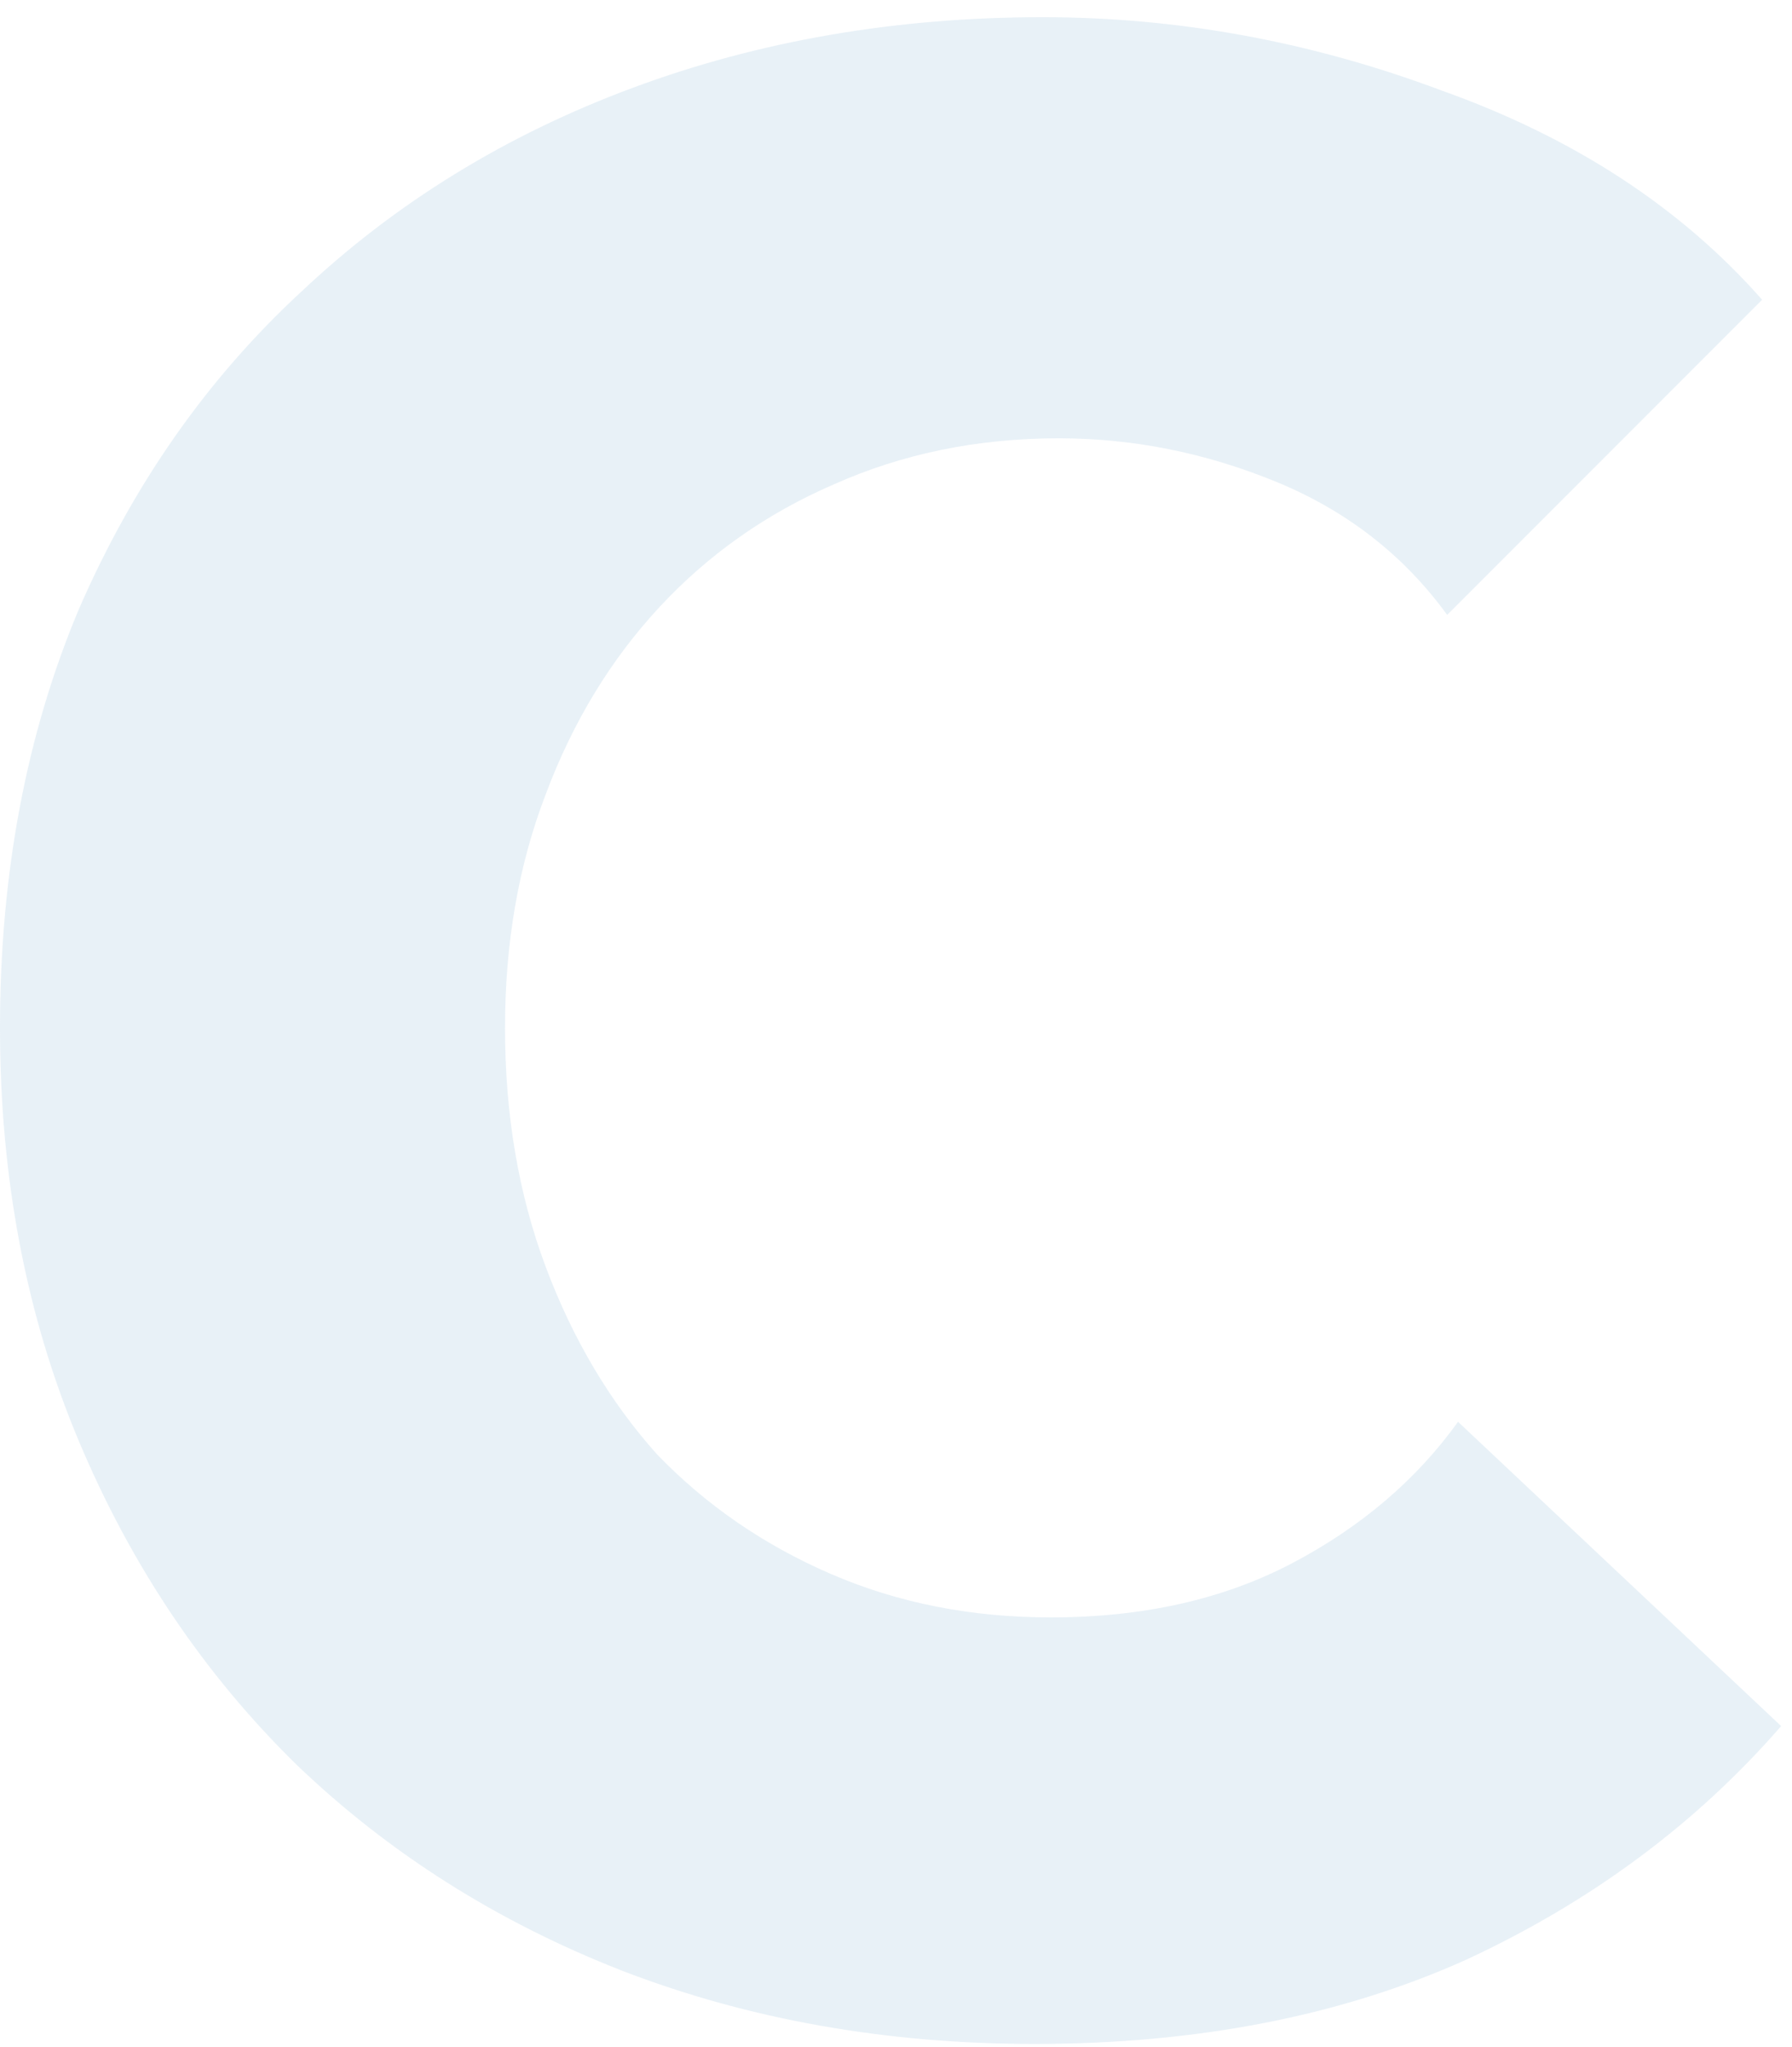 <svg width="99" height="113" viewBox="0 0 99 113" fill="none"
  xmlns="http://www.w3.org/2000/svg">
  <path opacity="0.3" d="M98.4 95.3C93.7 100.7 87.9 105 81 108.2C74.1 111.3 66.15 112.85 57.15 112.85C48.95 112.85 41.35 111.5 34.35 108.8C27.45 106.1 21.45 102.3 16.35 97.4C11.25 92.4 7.25 86.45 4.35 79.55C1.45 72.65 4.24683e-07 65.05 4.24683e-07 56.75C4.24683e-07 48.25 1.45 40.55 4.35 33.65C7.35 26.75 11.45 20.9 16.65 16.1C21.85 11.2 27.95 7.45 34.95 4.85C41.95 2.25 49.5 0.95 57.6 0.95C65.1 0.95 72.45 2.3 79.65 5C86.95 7.6 92.85 11.45 97.35 16.55L79.95 33.95C77.55 30.65 74.4 28.2 70.5 26.6C66.6 25 62.6 24.2 58.5 24.2C54 24.2 49.85 25.05 46.05 26.75C42.35 28.35 39.15 30.6 36.45 33.5C33.75 36.4 31.65 39.85 30.15 43.85C28.65 47.75 27.9 52.05 27.9 56.75C27.9 61.55 28.65 65.95 30.15 69.95C31.65 73.95 33.7 77.4 36.3 80.3C39 83.1 42.2 85.3 45.9 86.9C49.6 88.5 53.65 89.3 58.05 89.3C63.15 89.3 67.6 88.3 71.4 86.3C75.2 84.3 78.25 81.7 80.55 78.5L98.4 95.3Z" fill="#B1D1E3"/>
</svg>
